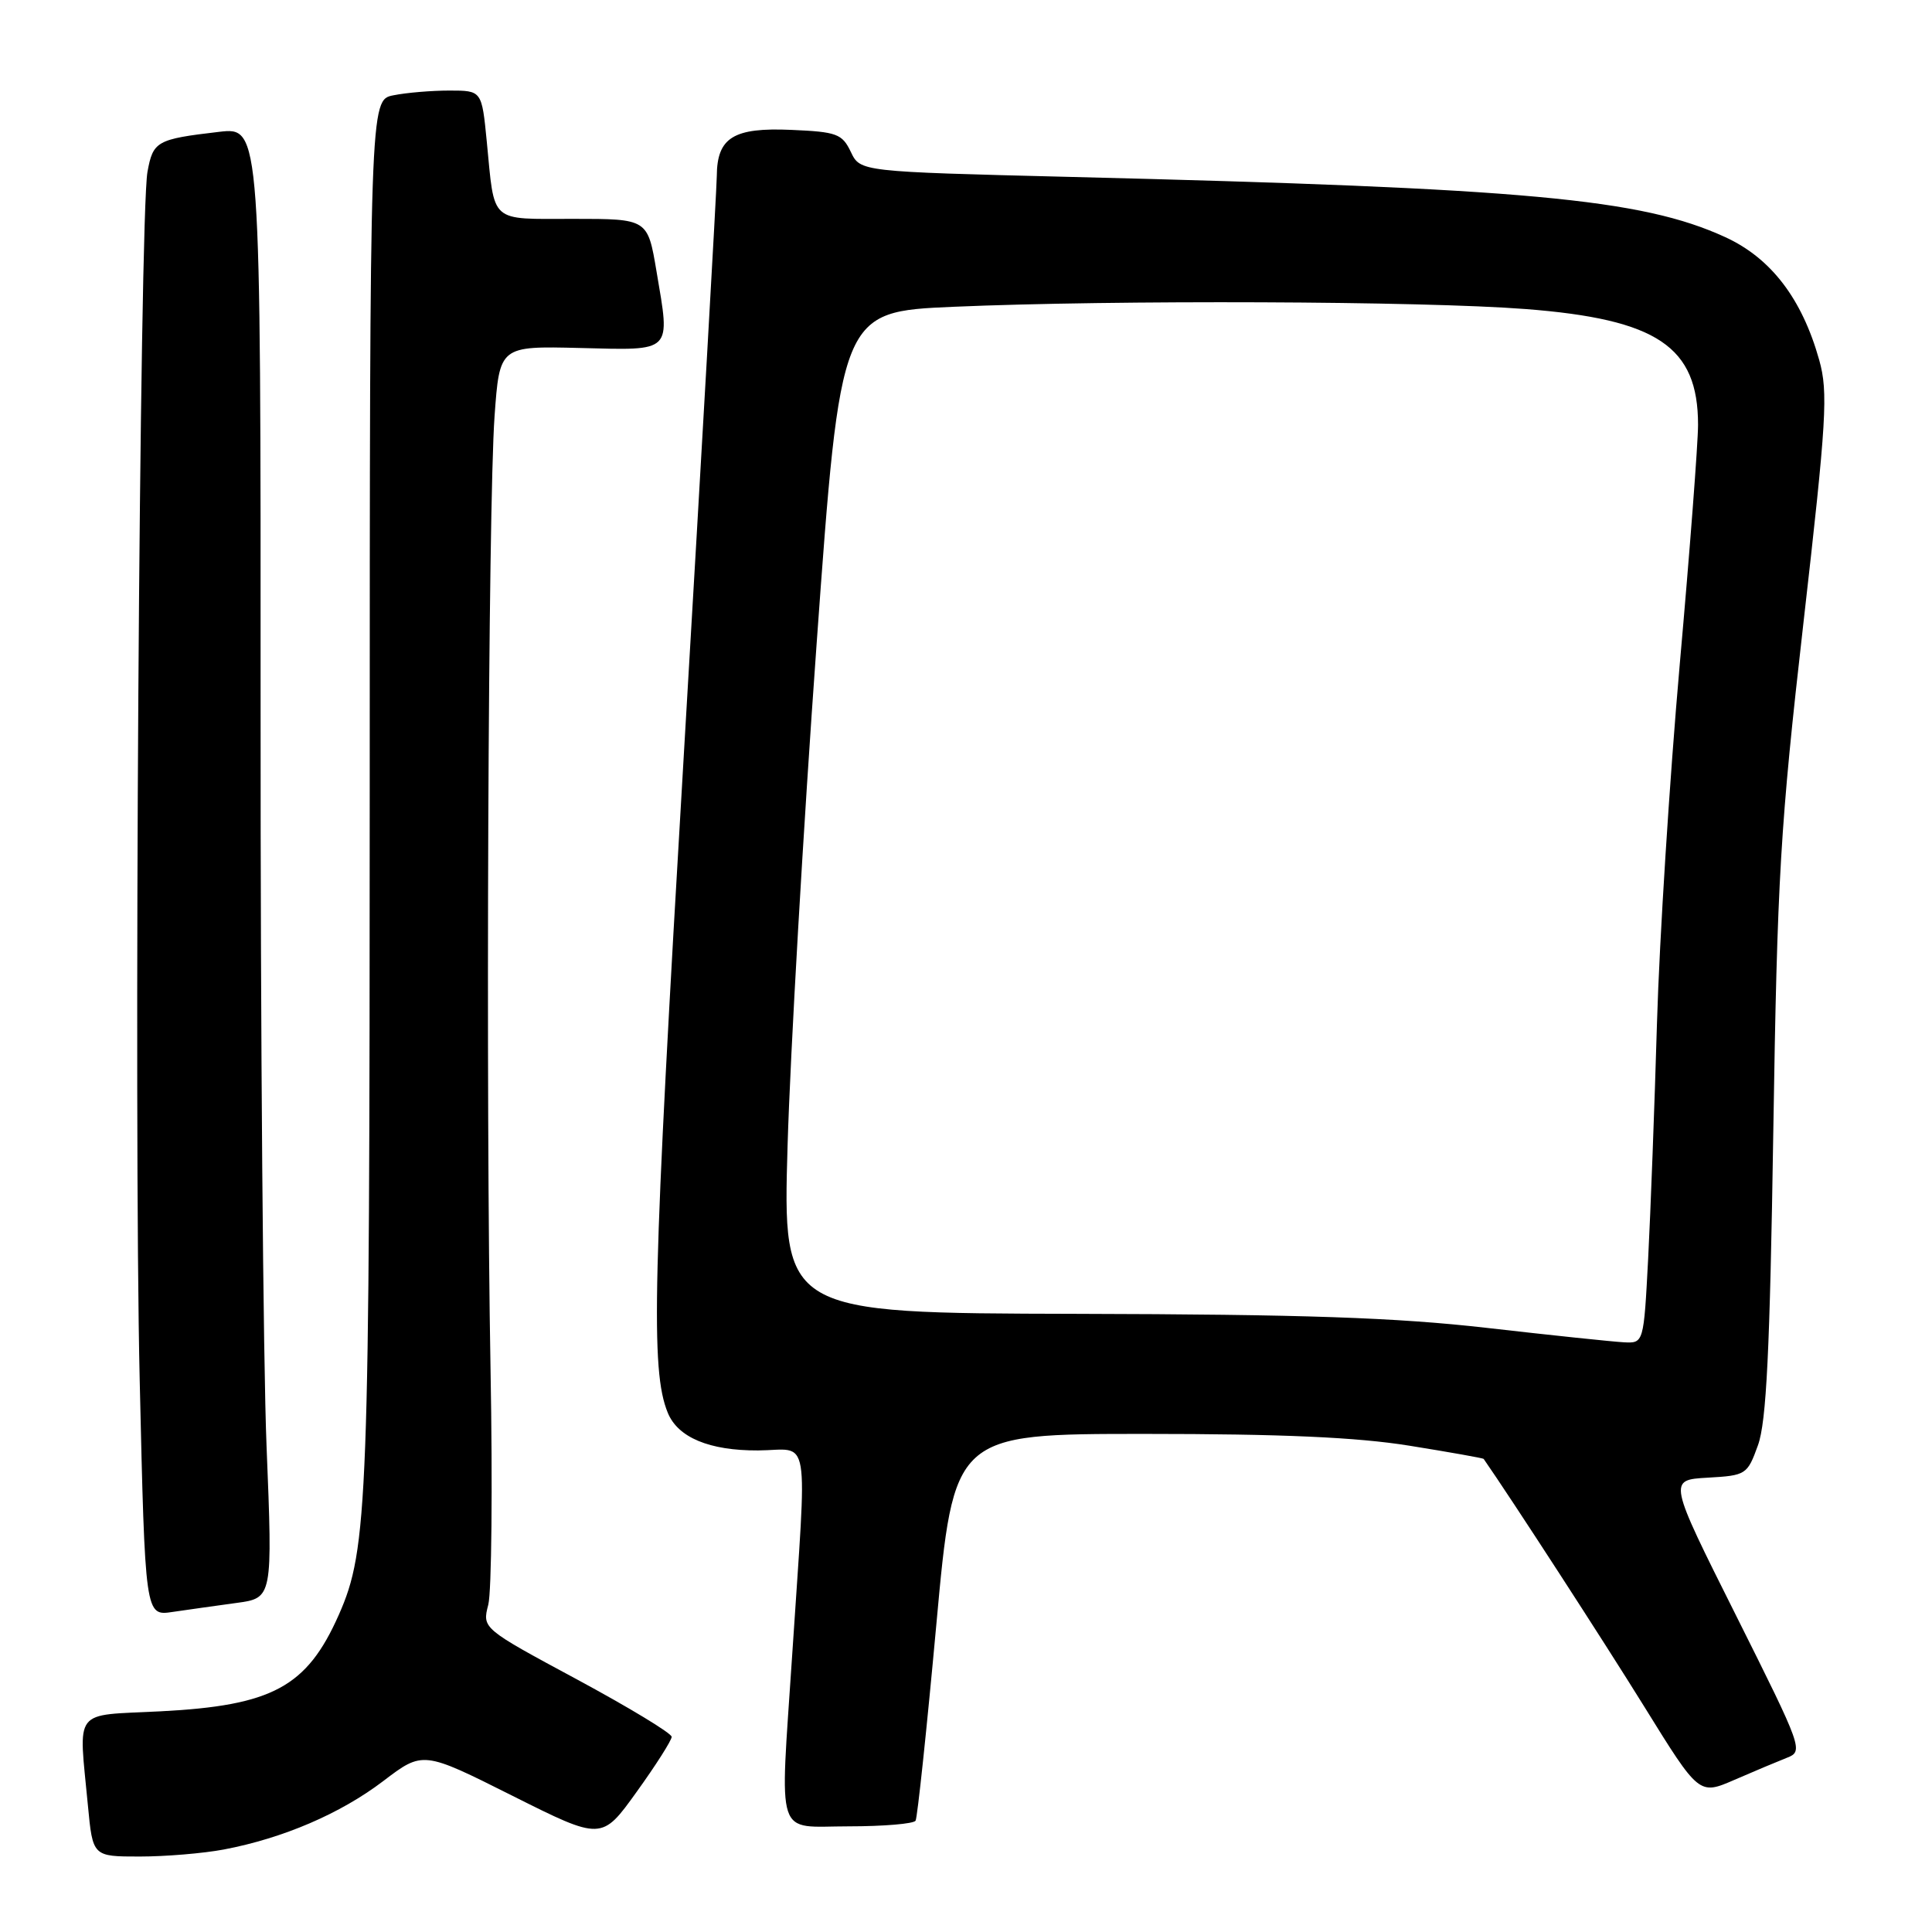<?xml version="1.0" encoding="UTF-8" standalone="no"?>
<!DOCTYPE svg PUBLIC "-//W3C//DTD SVG 1.1//EN" "http://www.w3.org/Graphics/SVG/1.1/DTD/svg11.dtd" >
<svg xmlns="http://www.w3.org/2000/svg" xmlns:xlink="http://www.w3.org/1999/xlink" version="1.1" viewBox="0 0 256 256">
 <g >
 <path fill="currentColor"
d=" M 29.65 245.07 C 37.51 243.58 45.10 240.32 50.77 236.01 C 56.04 232.00 56.04 232.00 67.88 237.94 C 79.73 243.88 79.73 243.88 84.36 237.43 C 86.91 233.89 89.00 230.60 89.00 230.14 C 89.00 229.67 83.35 226.25 76.45 222.53 C 63.89 215.77 63.89 215.77 64.70 212.63 C 65.14 210.91 65.28 196.90 65.00 181.50 C 64.35 145.19 64.68 67.15 65.53 55.17 C 66.20 45.85 66.20 45.85 76.85 46.11 C 89.23 46.42 88.83 46.83 86.99 35.95 C 85.82 29.00 85.82 29.00 75.98 29.00 C 64.76 29.00 65.57 29.73 64.50 18.75 C 63.84 12.00 63.84 12.00 59.55 12.00 C 57.18 12.00 53.84 12.28 52.12 12.63 C 49.00 13.25 49.00 13.25 48.99 104.88 C 48.98 199.34 48.76 205.23 44.89 213.98 C 40.66 223.53 36.10 226.00 21.25 226.76 C 9.50 227.36 10.42 226.17 11.65 239.25 C 12.29 246.00 12.29 246.00 18.51 246.00 C 21.93 246.00 26.94 245.58 29.65 245.07 Z  M 121.32 241.25 C 121.56 240.84 122.80 229.14 124.07 215.25 C 126.38 190.00 126.38 190.00 151.70 190.00 C 169.86 190.00 179.77 190.44 186.74 191.56 C 192.09 192.42 196.52 193.21 196.59 193.31 C 200.16 198.43 212.53 217.51 217.90 226.18 C 225.14 237.87 225.14 237.87 229.82 235.84 C 232.39 234.72 235.52 233.41 236.76 232.92 C 238.99 232.05 238.87 231.73 230.04 214.07 C 221.04 196.10 221.04 196.10 226.27 195.80 C 231.37 195.51 231.53 195.40 232.94 191.50 C 234.06 188.40 234.52 179.02 234.97 150.00 C 235.50 116.14 235.88 109.59 238.97 82.49 C 242.04 55.59 242.25 51.98 241.06 47.72 C 238.78 39.58 234.66 34.19 228.58 31.41 C 217.49 26.33 202.21 24.93 141.75 23.44 C 113.99 22.75 113.99 22.75 112.74 20.13 C 111.59 17.73 110.89 17.47 104.86 17.21 C 97.19 16.87 95.01 18.22 94.98 23.32 C 94.96 25.07 93.00 59.58 90.61 100.00 C 86.47 169.98 86.19 181.56 88.48 187.19 C 89.82 190.48 94.00 192.22 100.44 192.19 C 107.48 192.15 106.96 189.00 104.97 219.27 C 103.33 244.19 102.62 242.00 112.44 242.00 C 117.08 242.00 121.08 241.66 121.32 241.25 Z  M 31.32 212.40 C 36.13 211.75 36.13 211.75 35.32 191.63 C 34.87 180.56 34.51 136.70 34.53 94.16 C 34.55 16.83 34.55 16.83 29.03 17.47 C 20.75 18.44 20.28 18.71 19.54 22.78 C 18.49 28.68 17.71 148.32 18.51 182.82 C 19.23 214.14 19.23 214.14 22.87 213.59 C 24.87 213.30 28.67 212.76 31.32 212.40 Z  M 197.00 175.95 C 184.96 174.58 172.82 174.16 142.61 174.09 C 103.71 174.00 103.71 174.00 104.36 151.75 C 104.72 139.51 106.45 109.65 108.20 85.40 C 111.38 41.30 111.38 41.30 126.35 40.65 C 147.65 39.73 188.45 39.89 202.14 40.95 C 219.60 42.30 225.00 45.92 225.00 56.29 C 225.00 58.70 223.91 73.01 222.57 88.09 C 221.24 103.16 219.88 124.50 219.56 135.50 C 219.24 146.50 218.71 160.56 218.39 166.75 C 217.80 178.00 217.80 178.00 215.15 177.86 C 213.69 177.78 205.53 176.93 197.00 175.95 Z "/>
</g>
</svg>